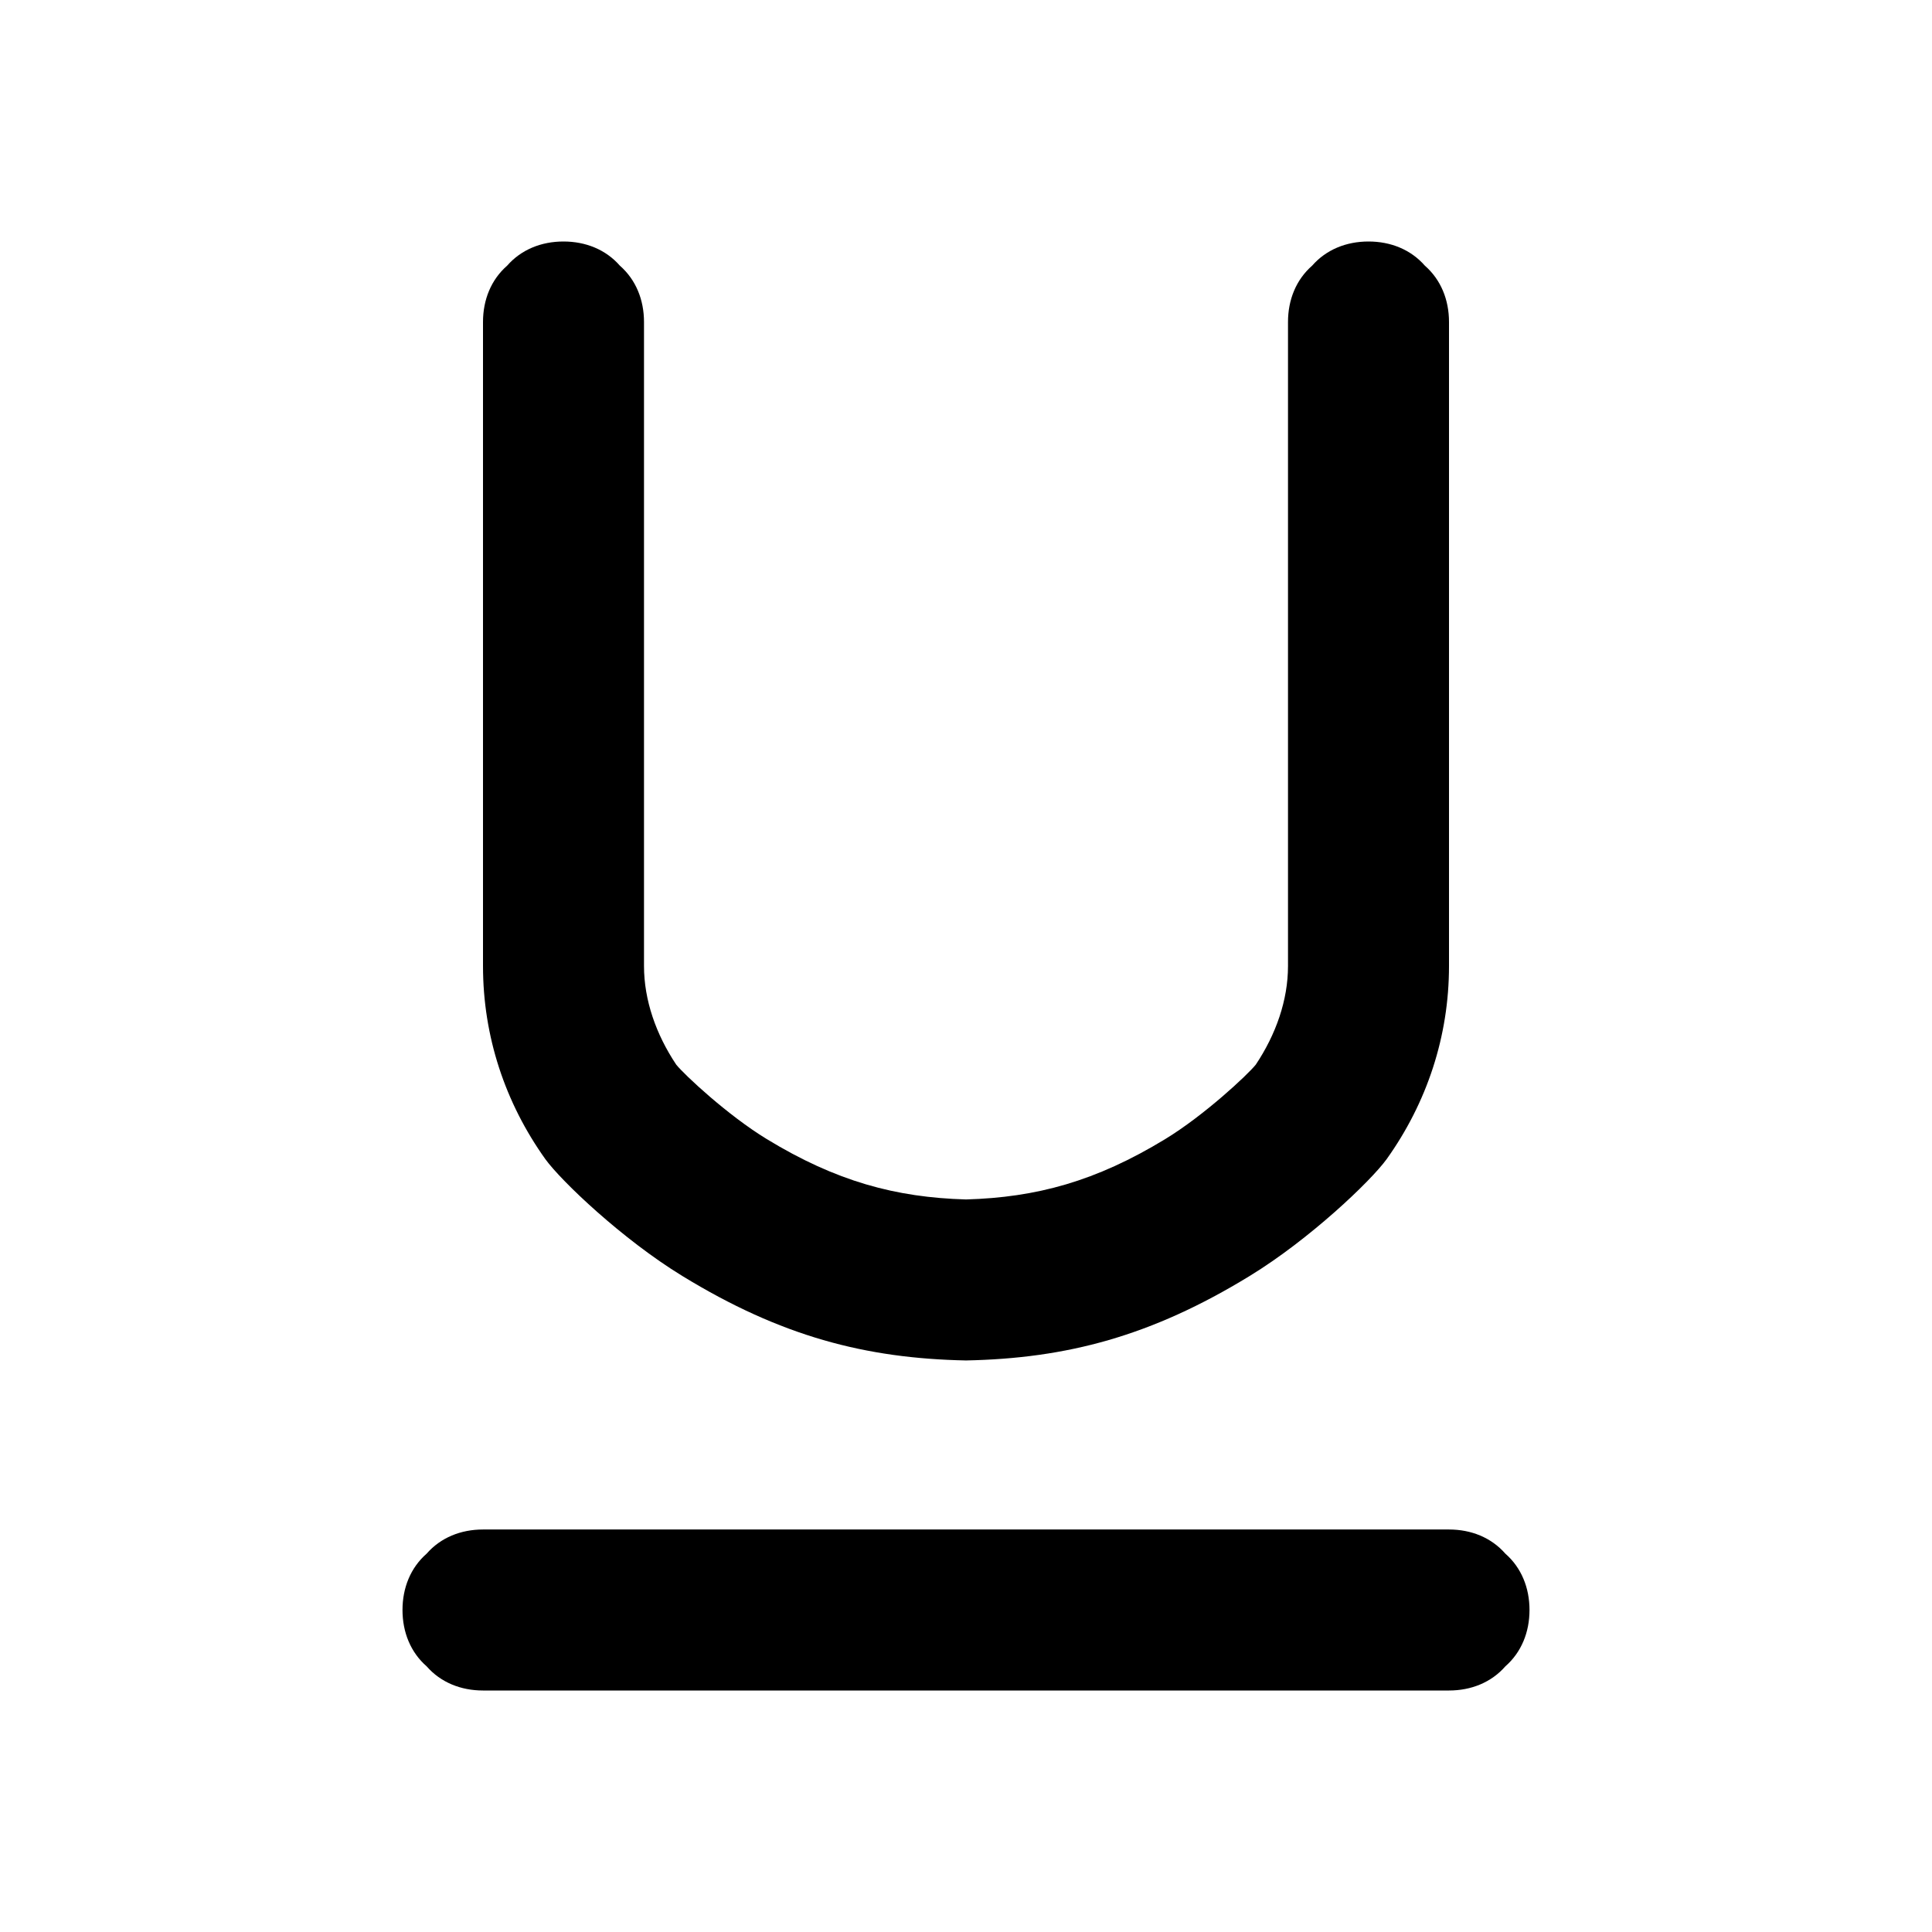<svg xmlns="http://www.w3.org/2000/svg" style="isolation:isolate" width="96" height="96"><path d="M24 16c0-1.1.4-2.1 1.2-2.8.7-.8 1.7-1.2 2.8-1.2 1.1 0 2.1.4 2.8 1.2.8.7 1.2 1.7 1.2 2.8v32c0 1.7.6 3.4 1.6 4.9.4.5 2.558 2.518 4.5 3.7 3.448 2.1 6.4 2.9 9.9 3 3.5-.1 6.452-.9 9.9-3 1.942-1.182 4.1-3.2 4.5-3.7 1-1.5 1.6-3.2 1.6-4.9V16c0-1.1.4-2.1 1.2-2.8.7-.8 1.7-1.2 2.8-1.2 1.1 0 2.1.4 2.8 1.2.8.7 1.2 1.7 1.2 2.8v32c0 3.5-1.1 6.8-3.1 9.6-.8 1.1-3.825 3.979-6.8 5.8-4.897 2.998-9.1 4.1-14.1 4.2-5-.1-9.203-1.202-14.1-4.2-2.975-1.821-6-4.7-6.8-5.8-2-2.8-3.1-6.1-3.1-9.6V16zm0 68c-1.1 0-2.1-.4-2.8-1.2-.8-.7-1.2-1.7-1.2-2.8 0-1.1.4-2.1 1.2-2.8.7-.8 1.7-1.2 2.8-1.2h48c1.1 0 2.1.4 2.8 1.2.8.7 1.2 1.7 1.2 2.8 0 1.1-.4 2.1-1.2 2.8-.7.8-1.7 1.2-2.8 1.2H24z" fill-rule="evenodd"/></svg>